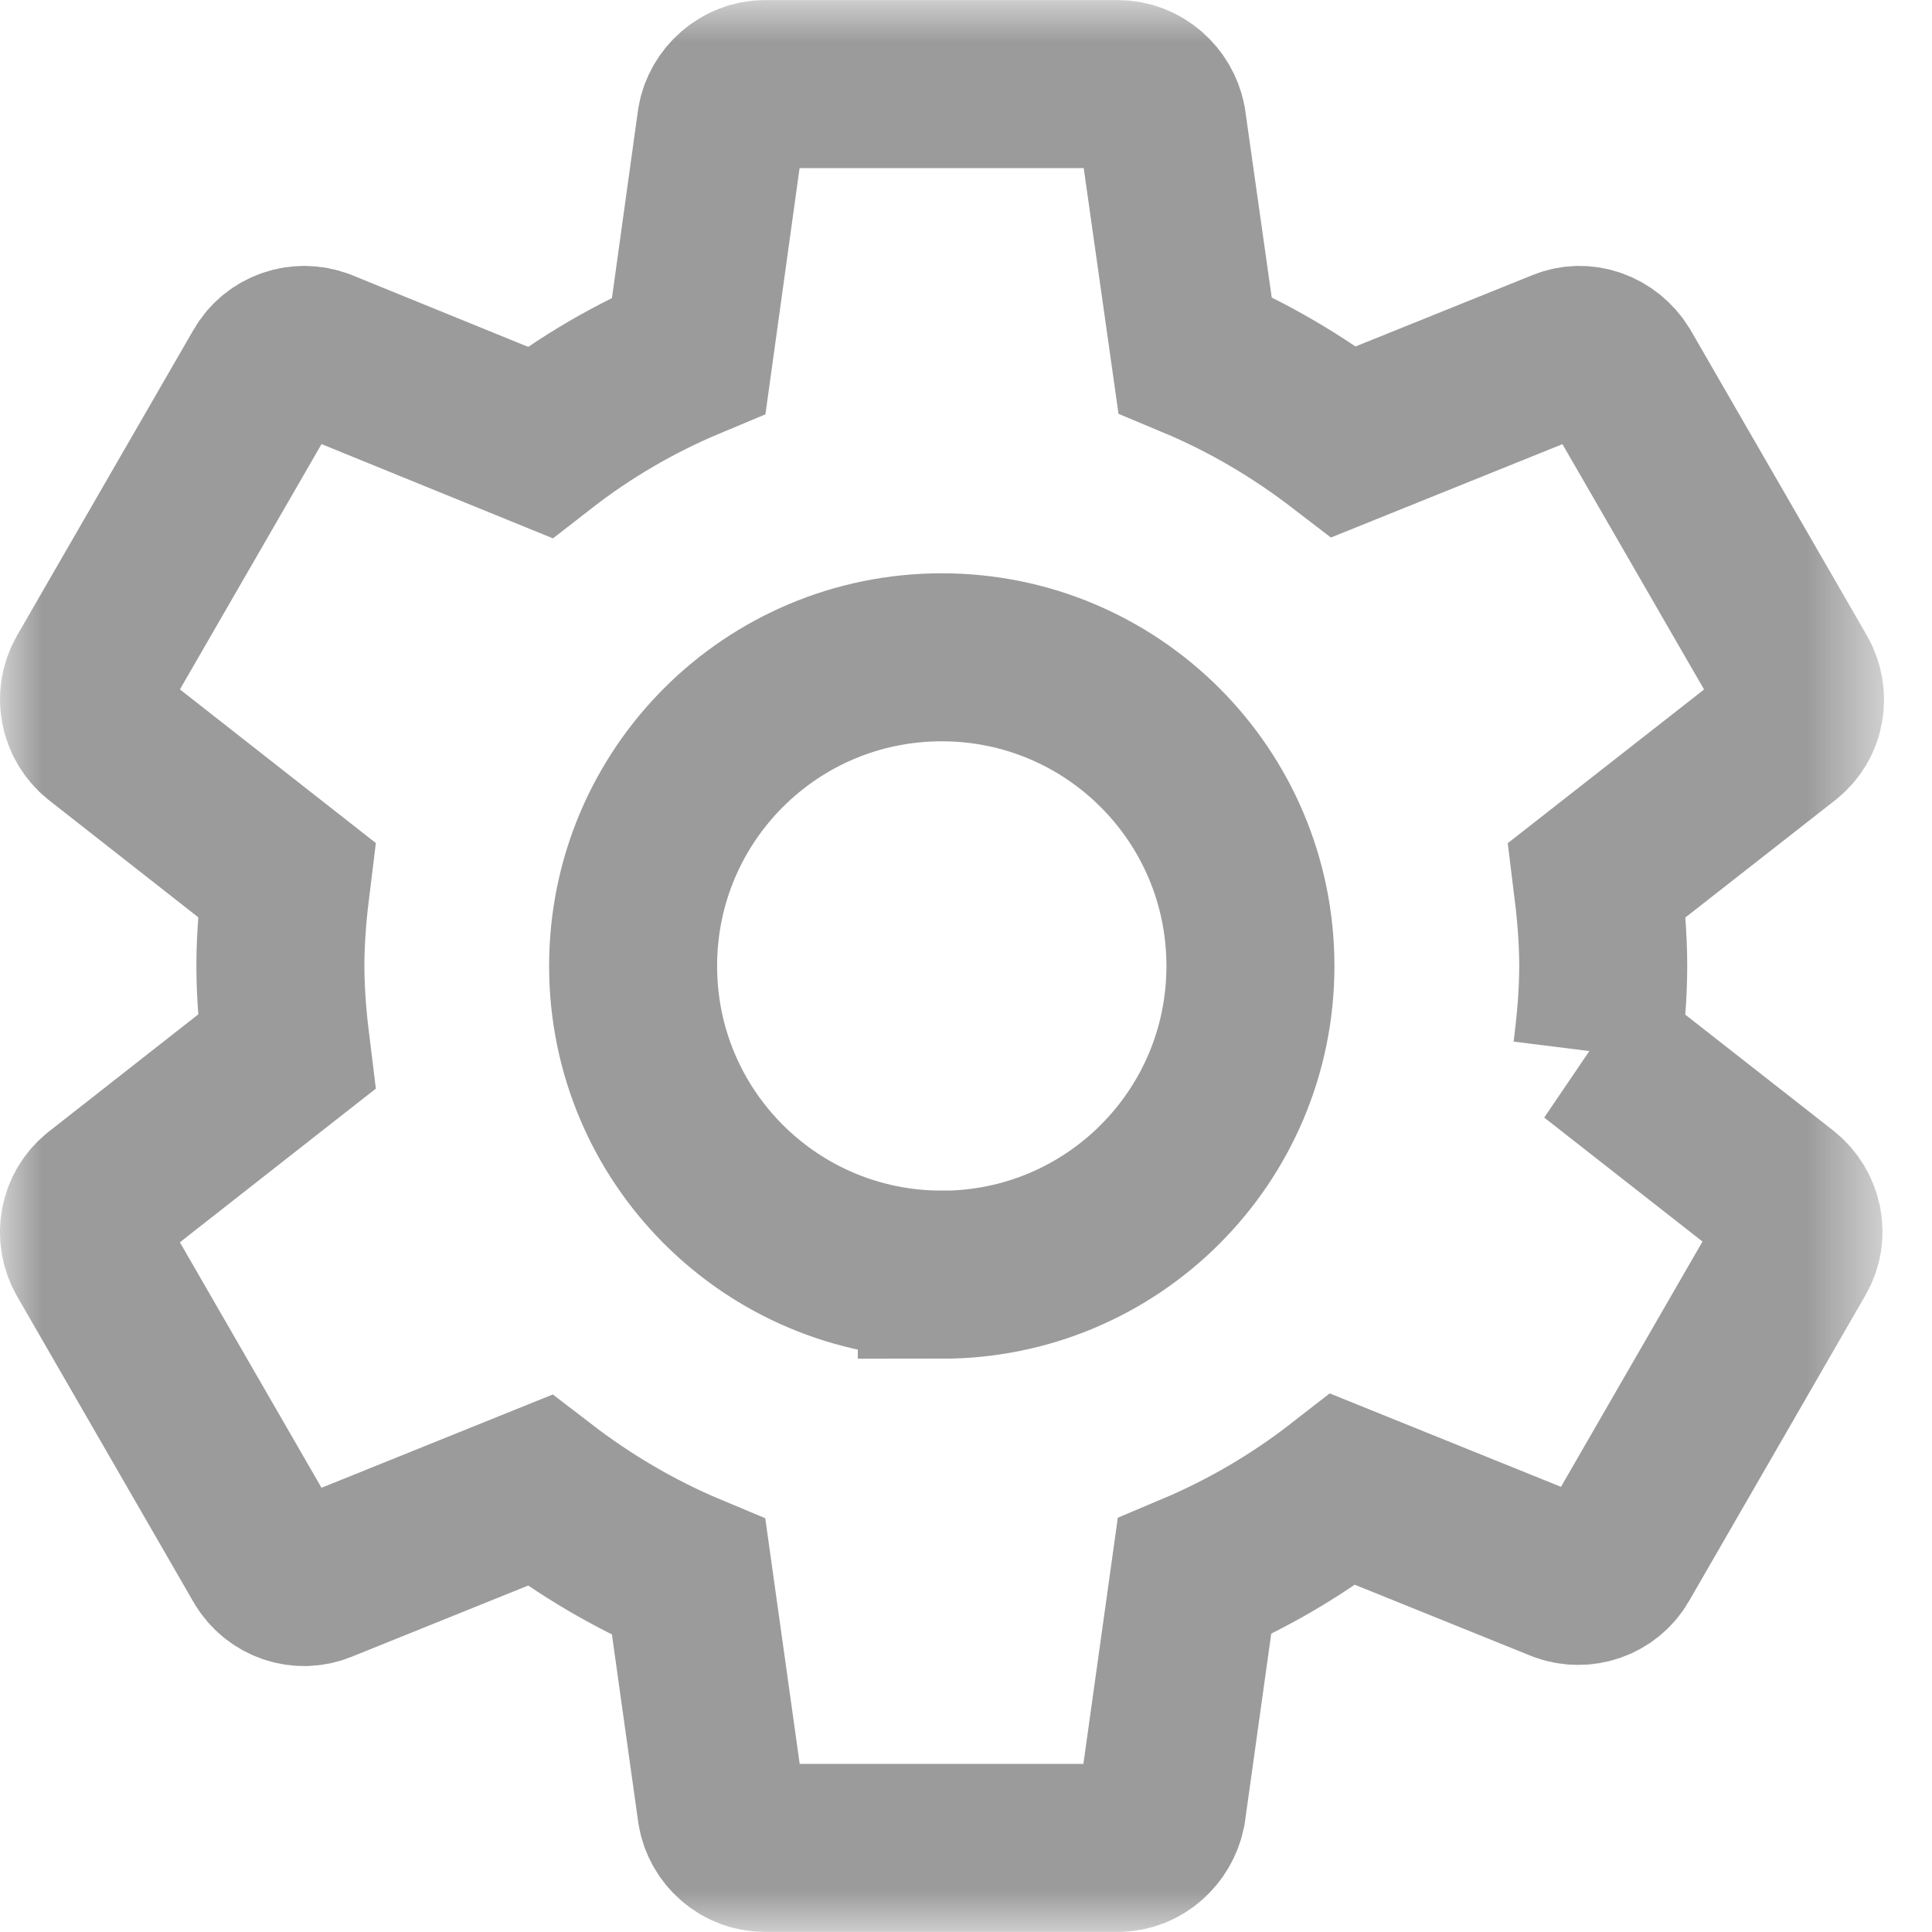 <svg xmlns="http://www.w3.org/2000/svg" width="23" height="23" viewBox="0 0 23 23" xmlns:xlink="http://www.w3.org/1999/xlink"><defs><path id="a" d="M19.012 12.524c.042-.336.074-.678.074-1.024 0-.347-.032-.688-.074-1.024l2.22-1.738c.2-.157.258-.44.127-.672l-2.1-3.638c-.14-.226-.41-.32-.64-.226L16 5.258c-.54-.415-1.133-.767-1.774-1.035l-.394-2.782c-.048-.24-.262-.44-.525-.44h-4.2c-.26 0-.477.2-.52.44L8.2 4.23c-.642.268-1.235.615-1.775 1.035L3.81 4.2c-.236-.09-.51 0-.64.226l-2.1 3.638c-.13.226-.073.51.126.672l2.216 1.738c-.042.336-.074.677-.074 1.024 0 .346.032.688.074 1.024L1.196 14.26c-.2.16-.257.442-.126.673l2.1 3.64c.13.224.404.32.64.224l2.615-1.055c.54.415 1.133.767 1.774 1.035l.39 2.782c.04.24.25.44.52.44h4.2c.26 0 .47-.2.52-.44l.39-2.79c.64-.27 1.23-.618 1.77-1.038l2.612 1.055c.235.09.51 0 .64-.225l2.1-3.64c.13-.222.073-.506-.127-.67L19 12.517zm-7.8 2.65c-2.032 0-3.675-1.642-3.675-3.674s1.643-3.675 3.675-3.675c2.03 0 3.674 1.643 3.674 3.675s-1.643 3.675-3.674 3.675z"/><mask id="b" width="22.429" height="23" x="-1" y="-1"><path fill="#fff" d="M0 0h22.43v23H0z"/><use xlink:href="#a"/></mask></defs><use fill="none" fill-rule="evenodd" stroke="#9B9B9B" stroke-width="2" mask="url(#b)" xlink:href="#a"/></svg>